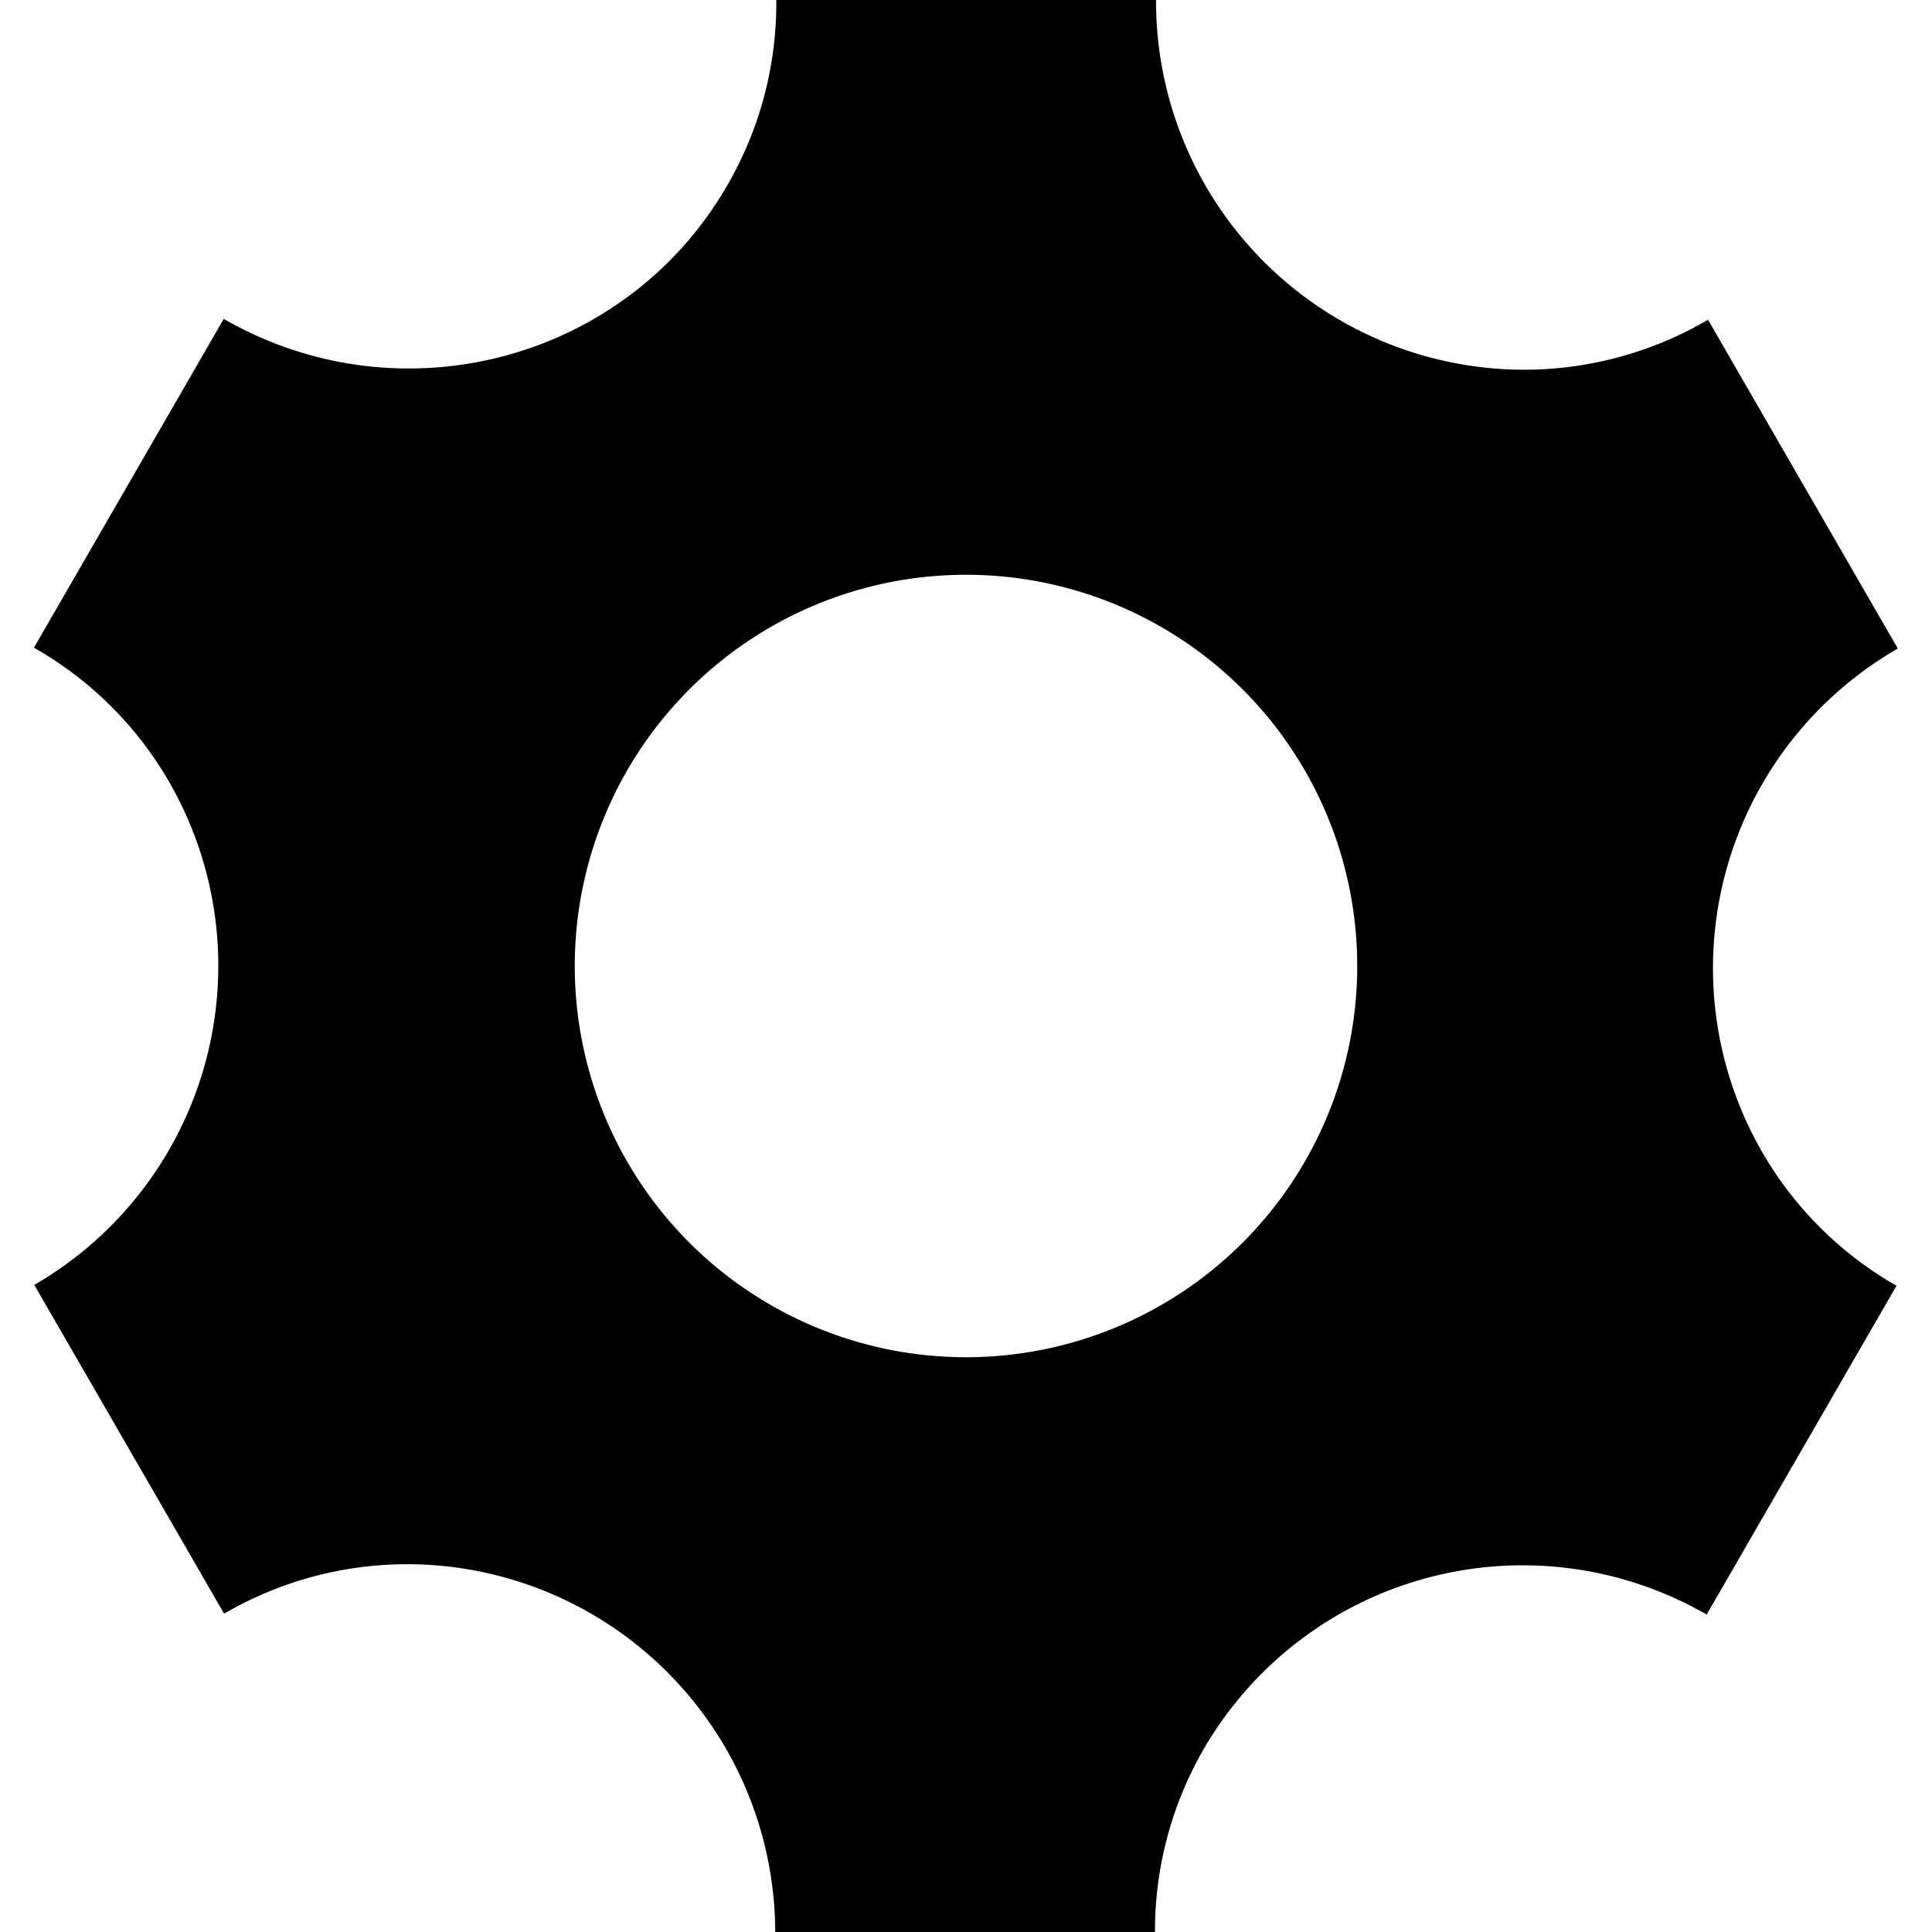 <svg xmlns="http://www.w3.org/2000/svg" viewBox="0 0 16 16"><path d="M14.59 9.535a3.053 3.053 0 011.127-4.164l-1.572-2.723a3.017 3.017 0 01-1.529.414A3.052 3.052 0 019.574 0H6.429a3.009 3.009 0 01-.406 1.535c-.839 1.454-2.706 1.948-4.17 1.106L.281 5.364a3 3 0 011.123 1.117 3.053 3.053 0 01-1.12 4.16l1.572 2.723c.448-.261.967-.41 1.522-.41A3.052 3.052 0 016.42 16h3.145a3.012 3.012 0 01.406-1.519 3.053 3.053 0 014.163-1.11l1.572-2.723a3.008 3.008 0 01-1.116-1.113zM8 11.24a3.24 3.24 0 110-6.48 3.24 3.24 0 010 6.48z"/></svg>